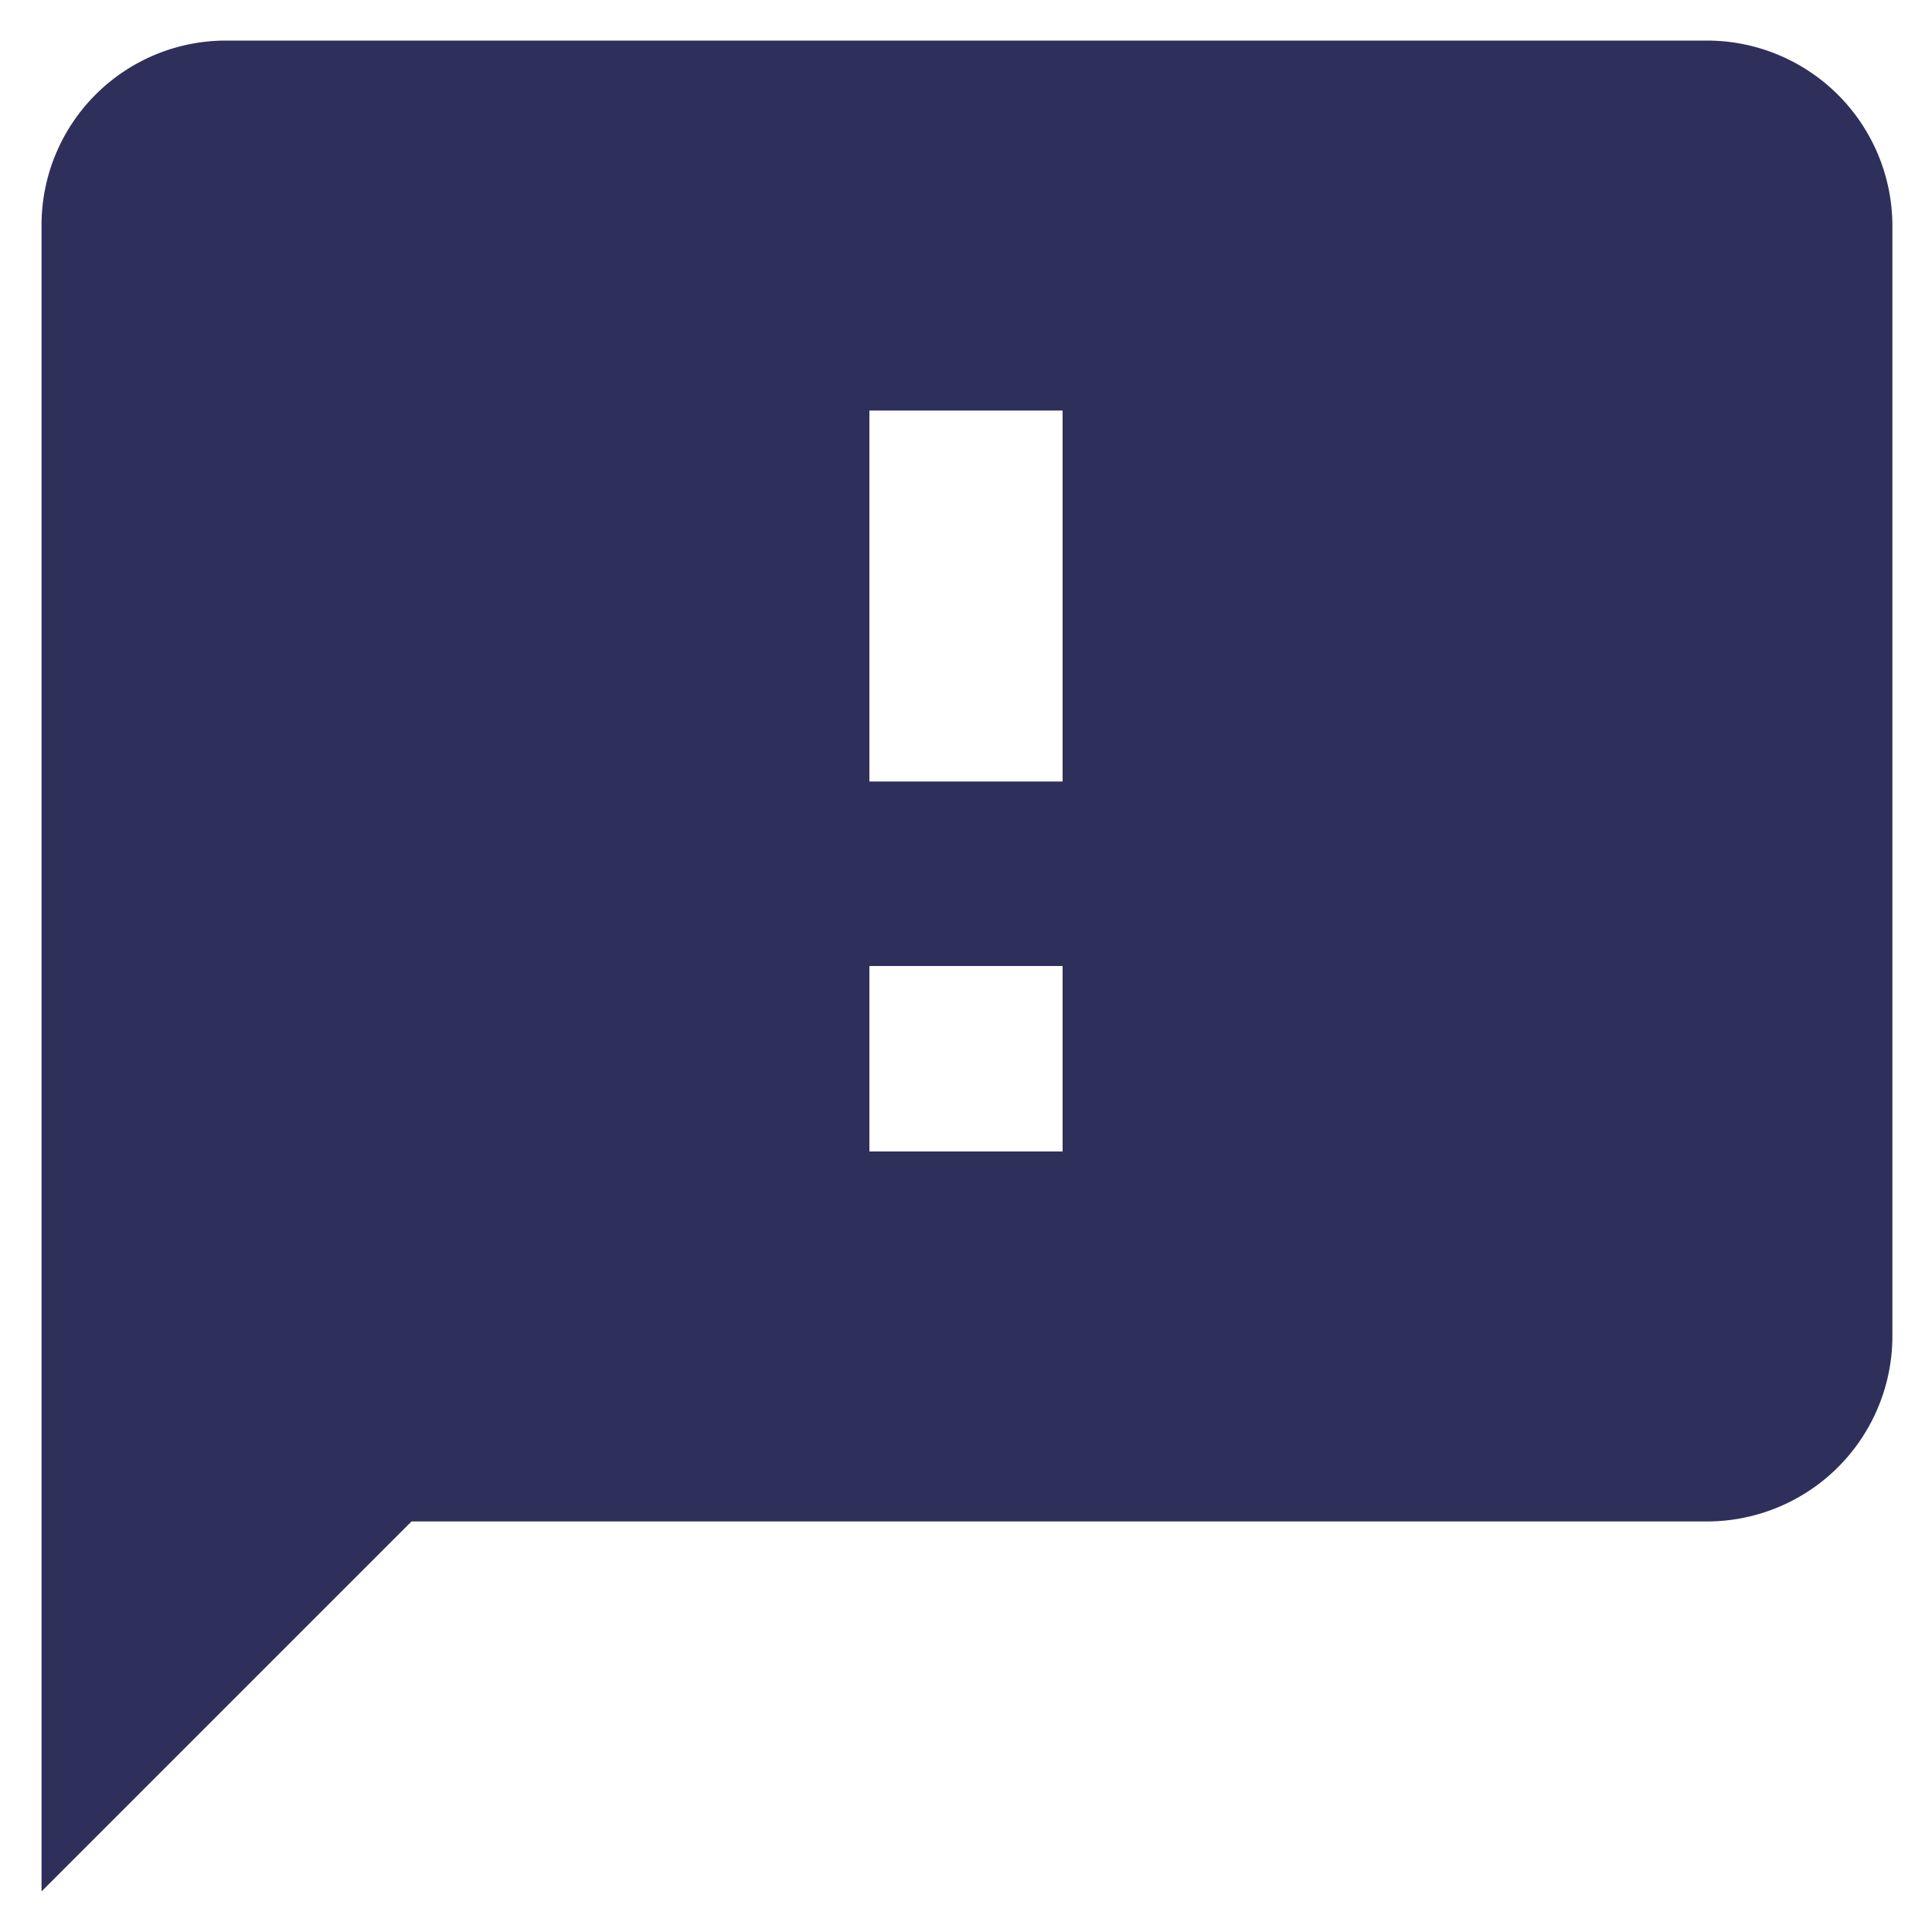 <svg id="Layer_1" data-name="Layer 1" xmlns="http://www.w3.org/2000/svg" viewBox="0 0 20 20"><defs><style>.cls-1{fill:#2f2f5c;}</style></defs><title>icons_blue</title><path class="cls-1" d="M17.67.42H2.33A1.91,1.91,0,0,0,.43,2.33V19.58l3.83-3.83H17.67a1.92,1.92,0,0,0,1.92-1.92V2.33A1.92,1.92,0,0,0,17.67.42ZM11,11.92H9V10H11Zm0-3.83H9V4.25H11Z"/></svg>